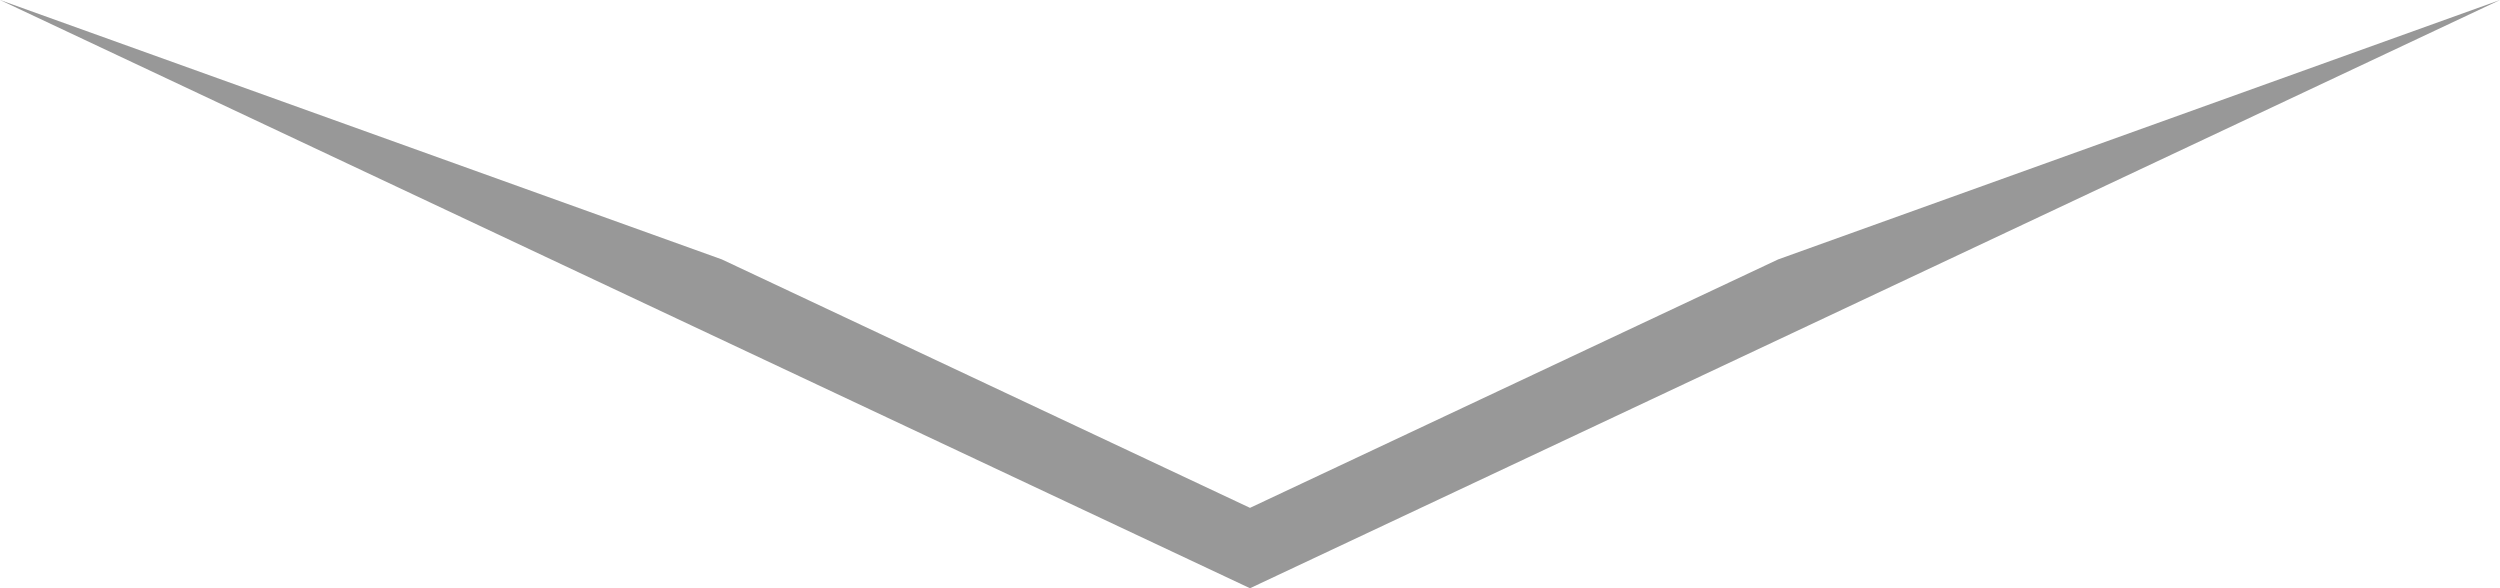 <?xml version="1.0" standalone="no"?><!-- Generator: Gravit.io --><svg xmlns="http://www.w3.org/2000/svg" xmlns:xlink="http://www.w3.org/1999/xlink" style="isolation:isolate" viewBox="0 0 119 28" width="119" height="28"><defs><clipPath id="_clipPath_6zwSDoC4qsjLHxDslGOc2AmLNJMlPmsw"><rect width="119" height="28"/></clipPath></defs><g clip-path="url(#_clipPath_6zwSDoC4qsjLHxDslGOc2AmLNJMlPmsw)"><path d=" M 59.5 28 L 86.118 15.478 L 119 0 L 0 0 L 32.882 15.478 L 59.5 28 Z  M 59.5 24.174 L 84.64 12.348 L 119 0 L 0 0 L 34.36 12.348 L 59.5 24.174 Z " fill-rule="evenodd" fill="rgb(152,152,152)"/></g></svg>